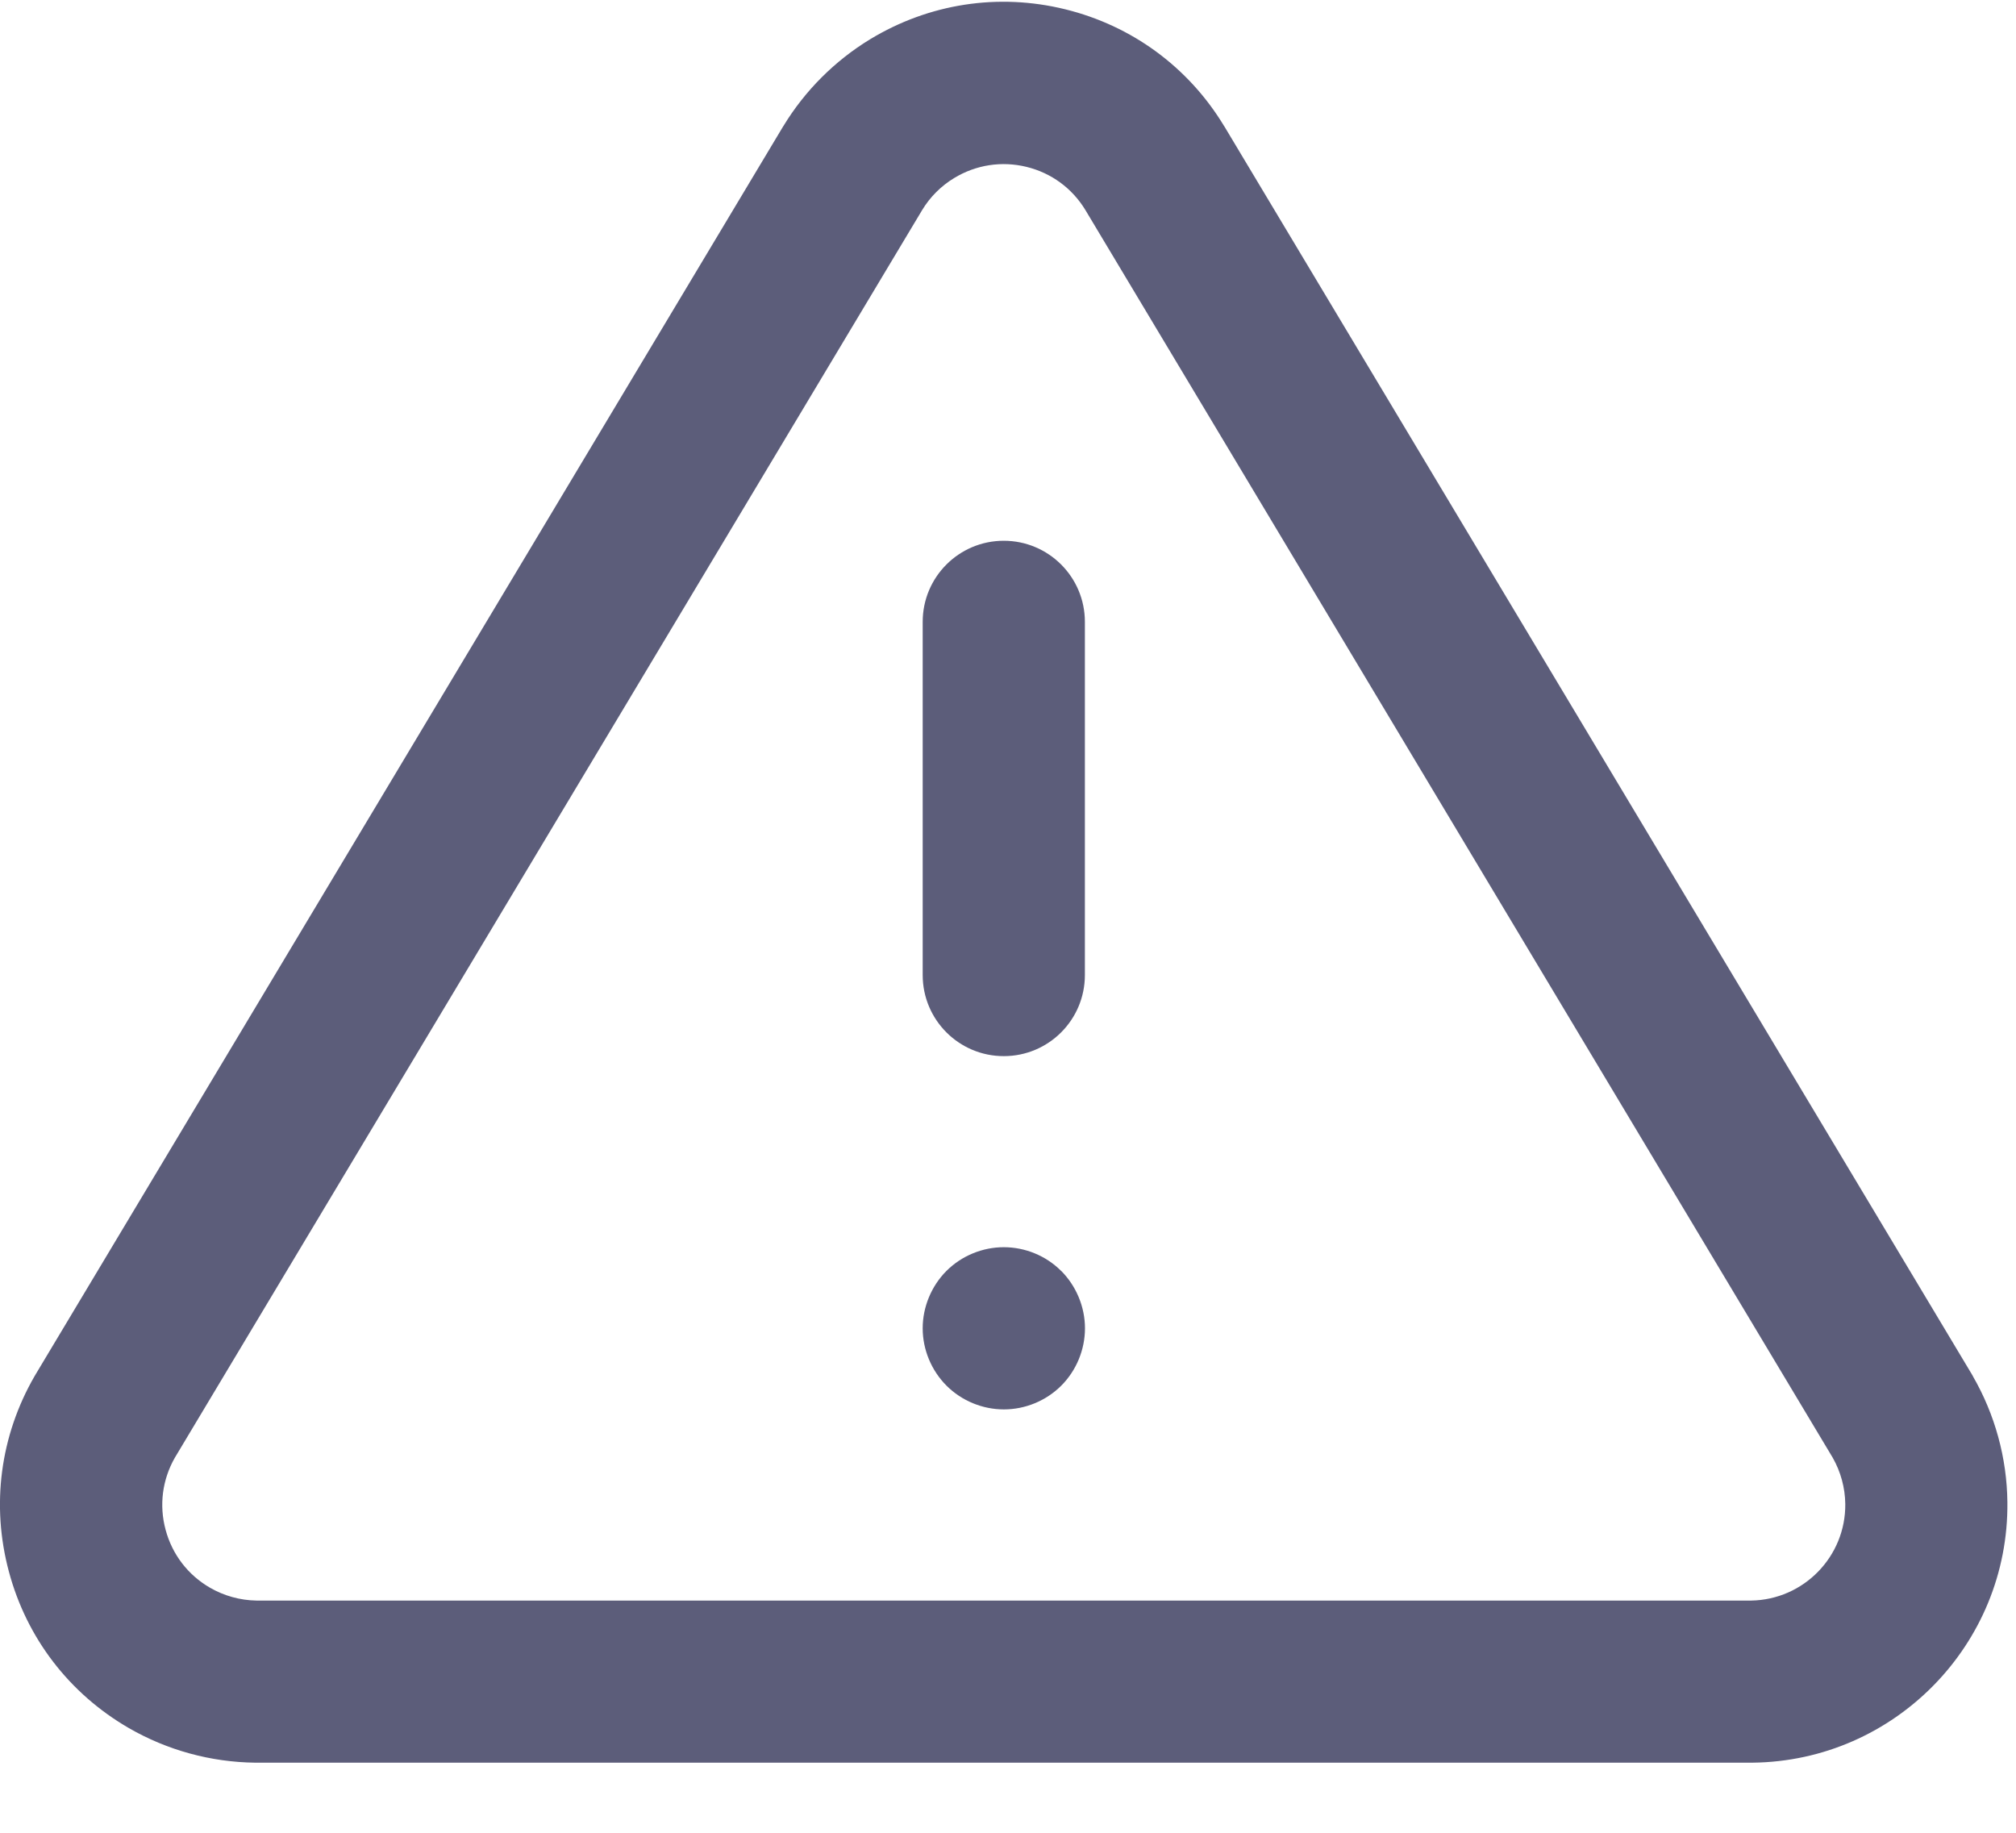 <svg width="22" height="20" viewBox="0 0 22 20" xmlns="http://www.w3.org/2000/svg">
  <g fill="#5C5D7A">
    <path d="M21.53 15.017l-.007-.012-8.162-13.626-.003-.004C12.969.732 12.352.28 11.623.101c-.73-.179-1.485-.062-2.127.327-.385.234-.712.561-.946.946l-.003.004-8.162 13.626c-.002.004-.005.008-.007.012-.376.65-.476 1.408-.281 2.134.194.726.66 1.332 1.31 1.708.418.241.893.371 1.375.377h16.343c1.55-.017 2.798-1.292 2.781-2.843-.005-.482-.136-.958-.377-1.375zm-2.42 2.449H2.798c-.177-.003-.352-.051-.506-.14-.241-.139-.413-.364-.485-.633-.072-.267-.036-.546.101-.786l8.156-13.616c.086-.142.207-.263.35-.349.238-.144.518-.187.788-.121.27.066.498.233.642.47l8.156 13.616c.087.153.135.328.137.505.006.573-.454 1.045-1.027 1.054z"/>
    <path d="M10.954 5.901c-.489 0-.885.396-.885.885v3.854c0 .489.396.885.885.885.489 0 .885-.396.885-.885V6.786c0-.489-.396-.885-.885-.885zm.626 7.968c-.164-.165-.392-.259-.626-.259-.233 0-.461.094-.626.259-.164.165-.259.393-.259.626 0 .233.095.461.26.626.165.165.393.259.626.259.233 0 .461-.094.626-.259.165-.165.259-.393.259-.626 0-.233-.095-.461-.259-.626z"/>
  </g>
</svg>

